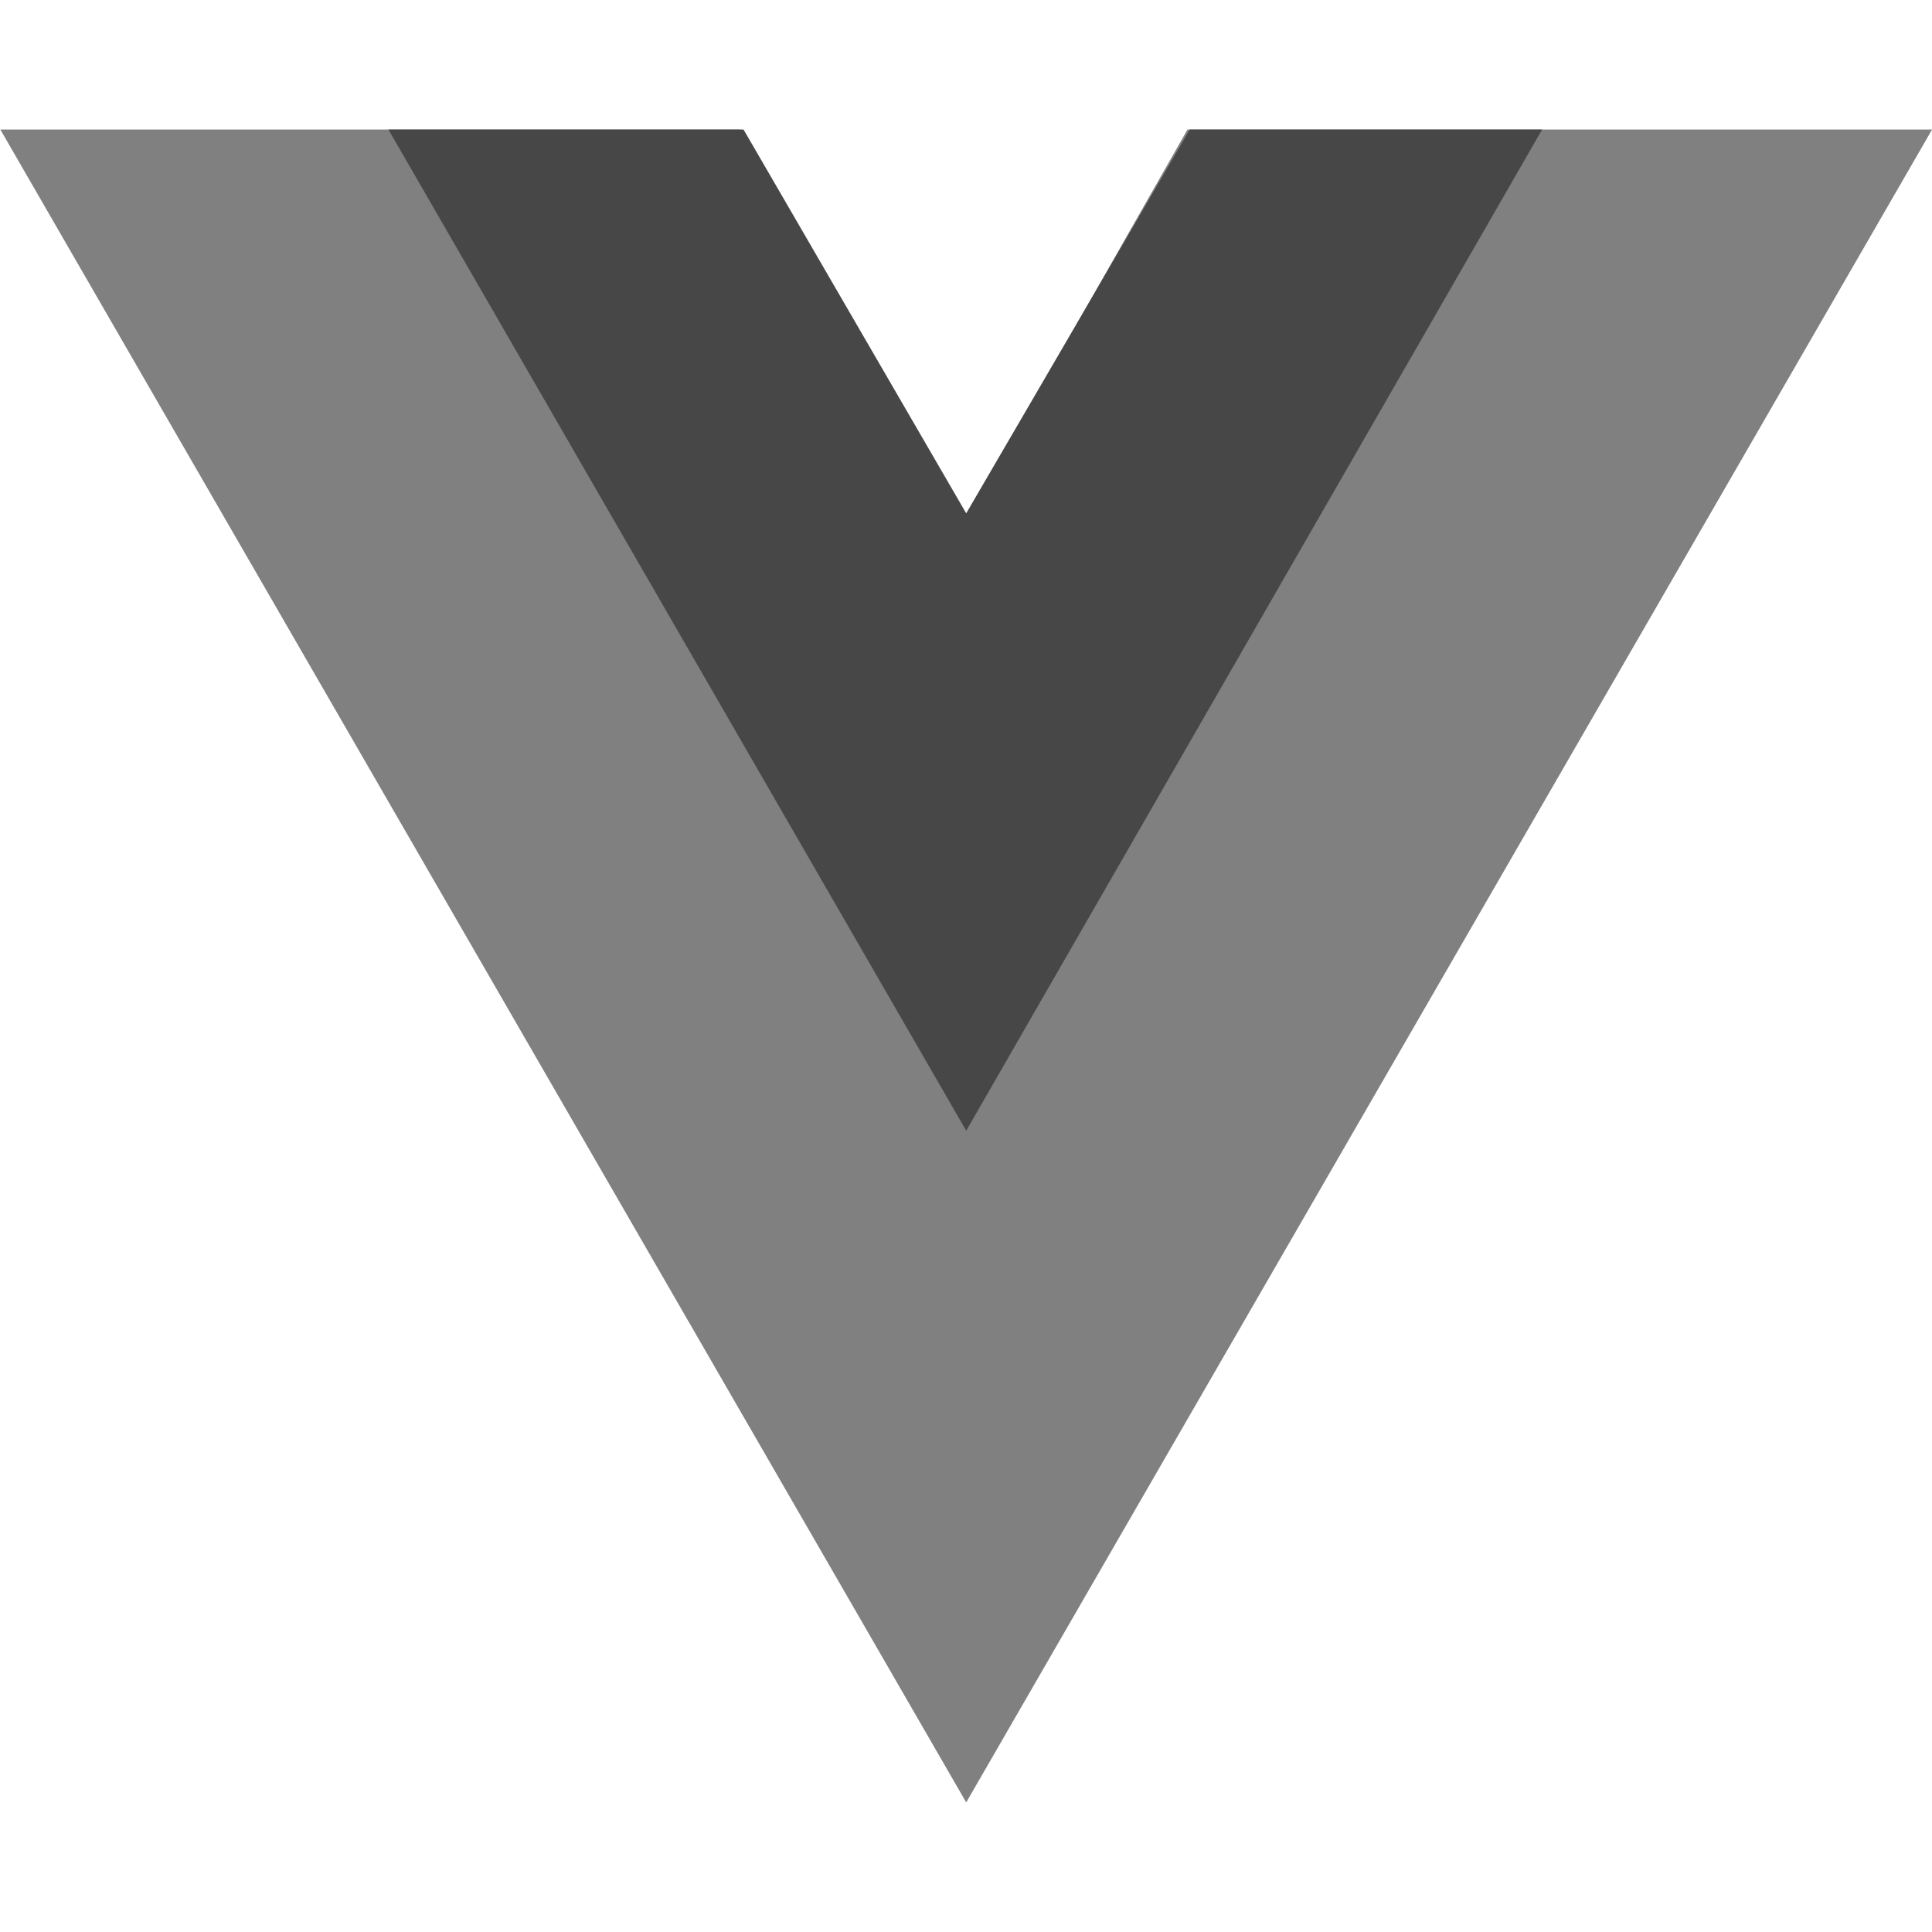 <?xml version="1.0" encoding="UTF-8" standalone="no"?>
<!DOCTYPE svg PUBLIC "-//W3C//DTD SVG 1.1//EN" "http://www.w3.org/Graphics/SVG/1.1/DTD/svg11.dtd">
<svg width="100%" height="100%" viewBox="0 0 200 200" version="1.1" xmlns="http://www.w3.org/2000/svg" xmlns:xlink="http://www.w3.org/1999/xlink" xml:space="preserve" xmlns:serif="http://www.serif.com/" style="fill-rule:evenodd;clip-rule:evenodd;stroke-linejoin:round;stroke-miterlimit:1.414;">
    <g id="vue" transform="matrix(1.034,0,0,1.034,-451.561,-109.241)">
        <rect x="436.745" y="105.657" width="193.438" height="193.438" style="fill:none;"/>
        <g>
            <g transform="matrix(0.967,0,0,0.967,436.745,105.657)">
                <path d="M0,13.401L100,186.599L200,13.401L122.912,13.401L100,53.655L76.612,13.401L0,13.401Z" style="fill:rgb(128,128,128);"/>
            </g>
            <g transform="matrix(0.967,0,0,0.967,436.745,105.657)">
                <path d="M40.18,13.401L100,117.059L159.627,13.401L123.145,13.401L100,53.138L76.947,13.401L40.18,13.401Z" style="fill:rgb(71,71,71);"/>
            </g>
        </g>
    </g>
</svg>

